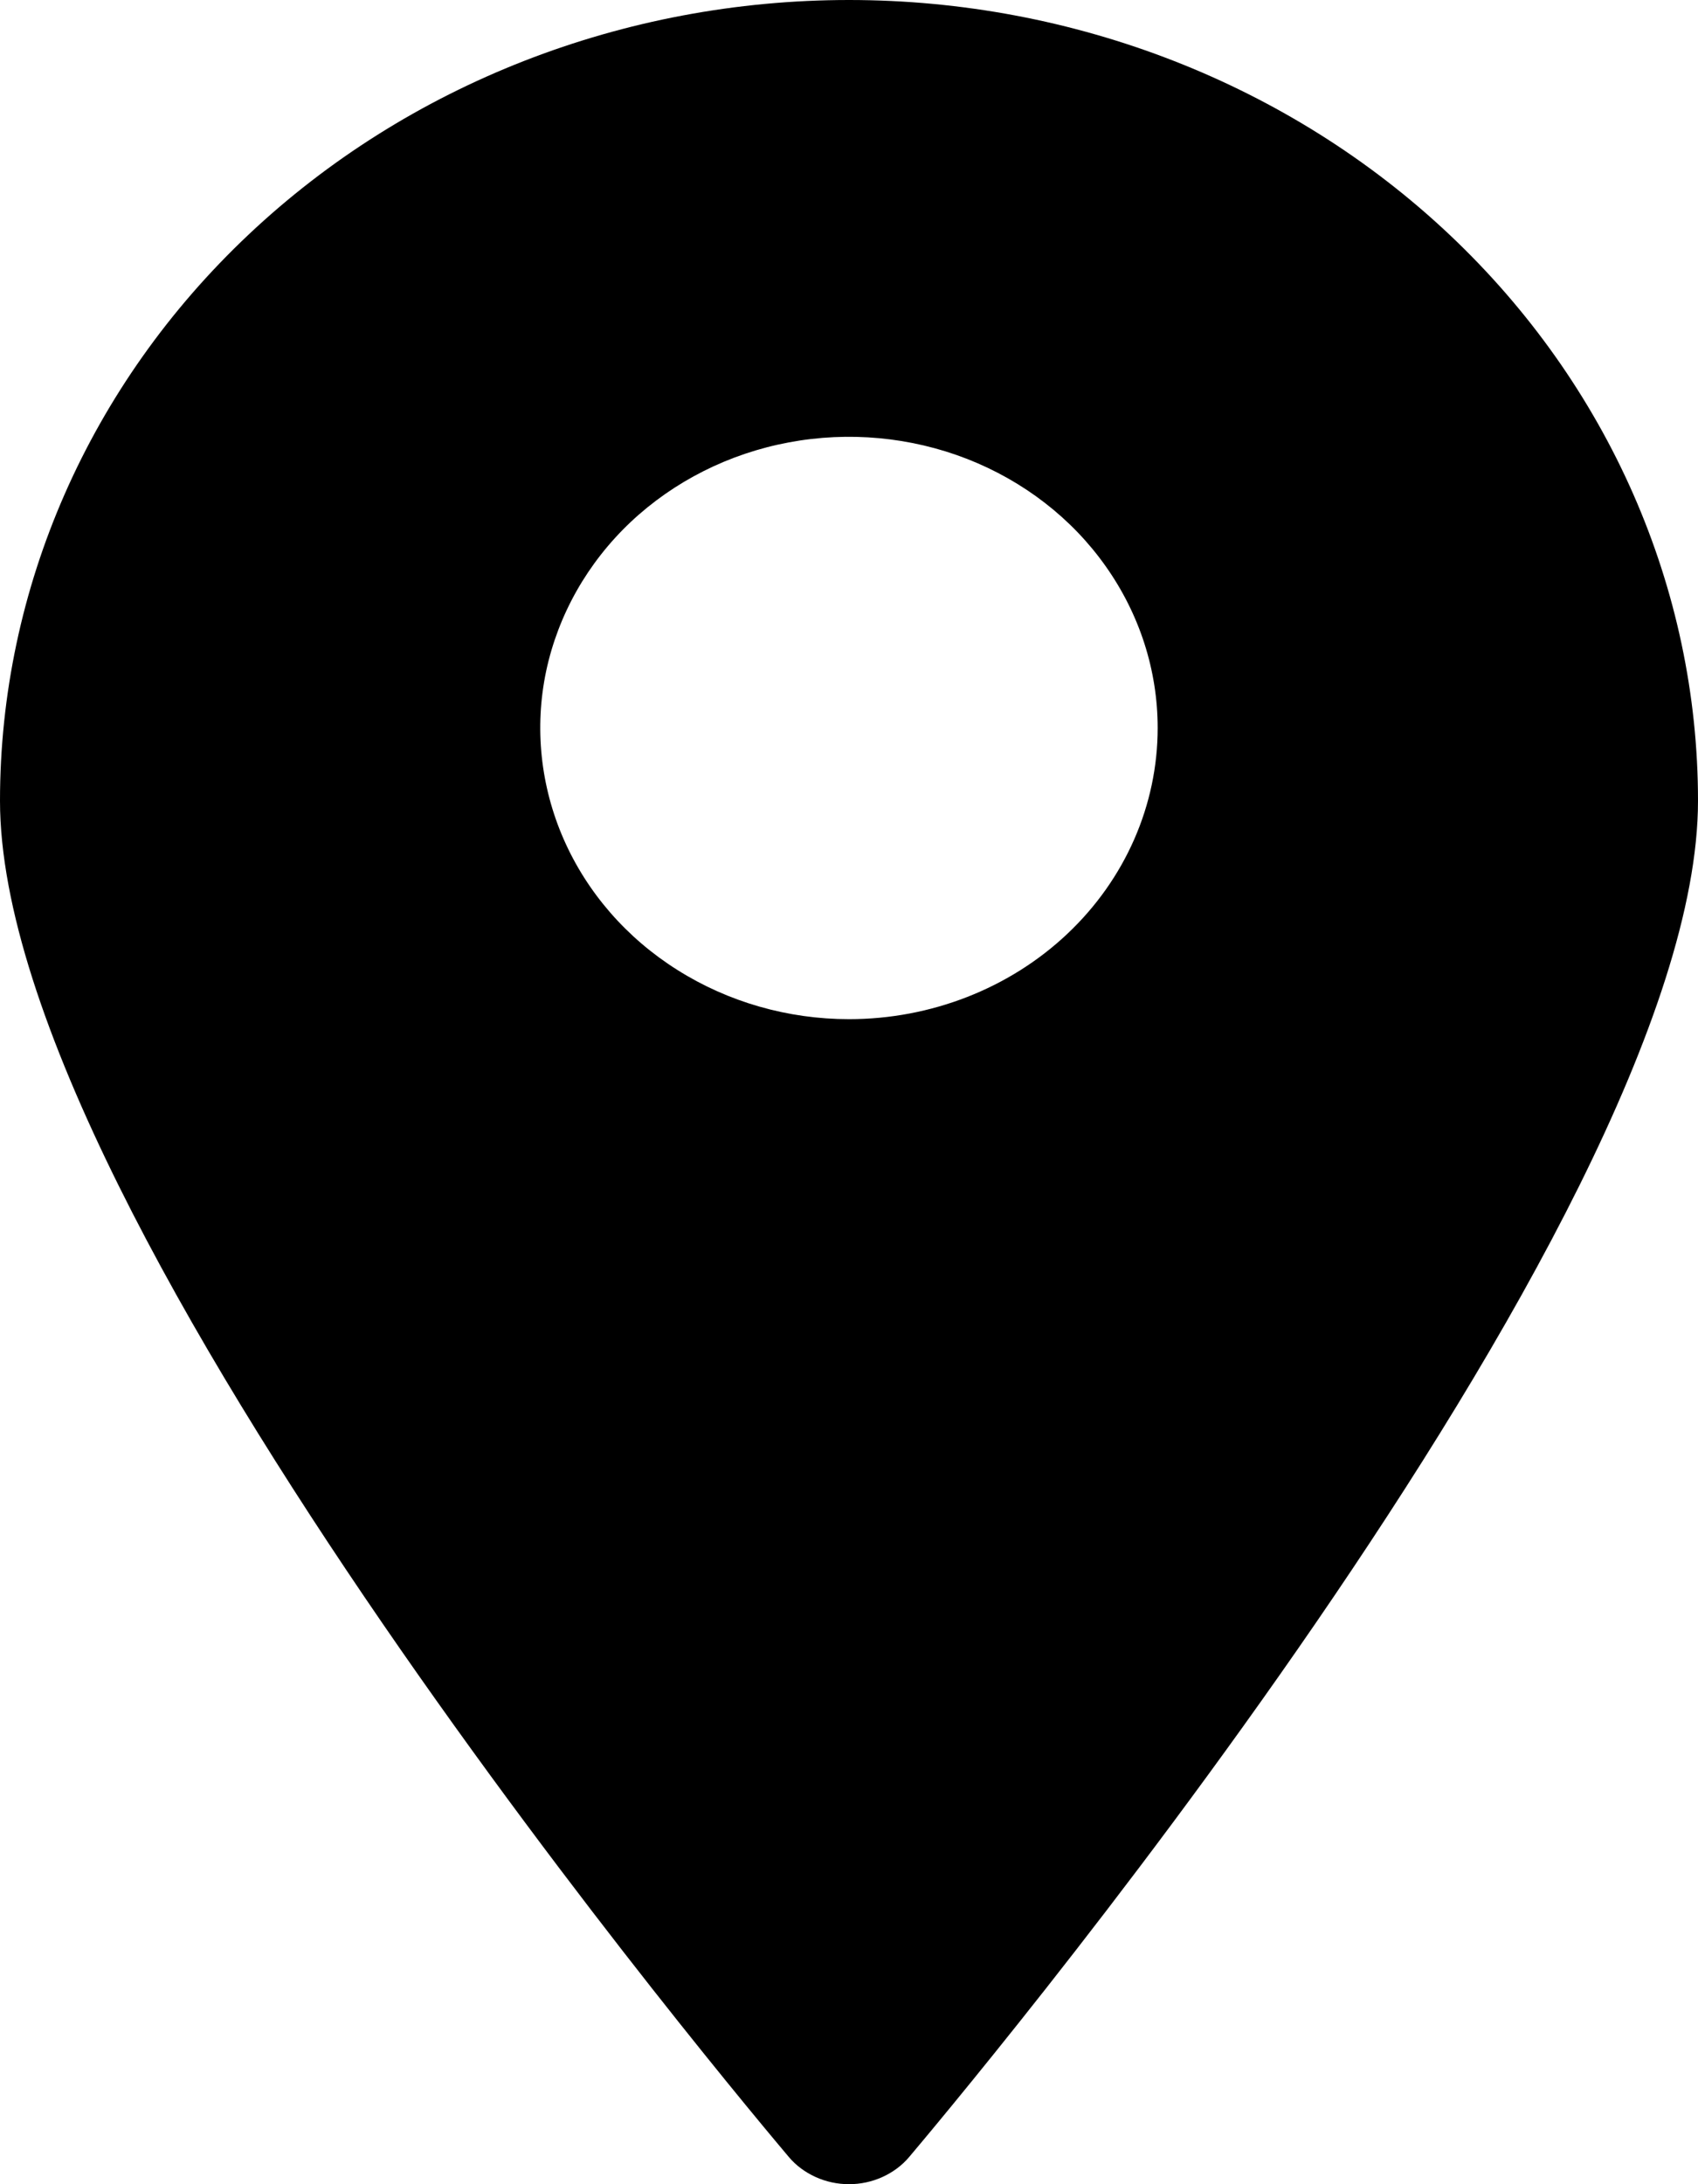 <svg width="14" height="18" viewBox="0 0 14 18" fill="none" xmlns="http://www.w3.org/2000/svg">
<path d="M7 0C5.143 0 3.363 0.695 2.05 1.933C0.737 3.17 0 4.849 0 6.599C0 10.085 6.236 17.457 6.504 17.776C6.563 17.846 6.639 17.902 6.725 17.941C6.811 17.98 6.905 18 7 18C7.095 18 7.189 17.98 7.275 17.941C7.361 17.902 7.437 17.846 7.496 17.776C7.764 17.457 14 10.085 14 6.599C14 4.849 13.262 3.17 11.95 1.933C10.637 0.695 8.857 0 7 0ZM7 8.399C6.497 8.399 6.004 8.258 5.586 7.994C5.167 7.731 4.841 7.356 4.648 6.917C4.456 6.479 4.405 5.996 4.503 5.531C4.602 5.066 4.844 4.638 5.2 4.302C5.556 3.967 6.01 3.738 6.503 3.646C6.997 3.553 7.509 3.601 7.974 3.782C8.439 3.964 8.837 4.271 9.116 4.666C9.396 5.061 9.545 5.525 9.545 5.999C9.545 6.636 9.277 7.246 8.8 7.696C8.323 8.146 7.675 8.399 7 8.399Z" fill="black"/>
</svg>
